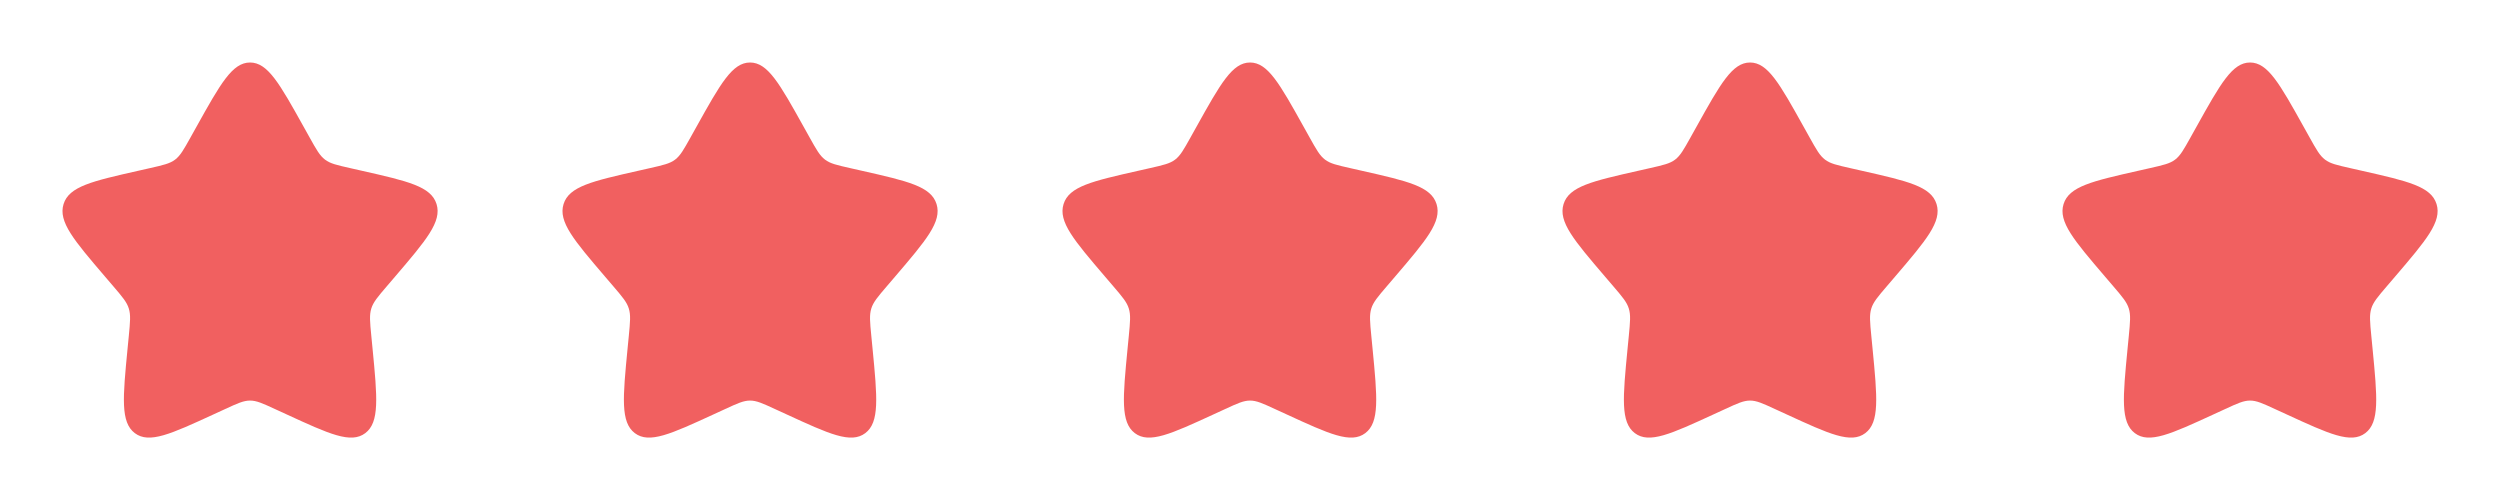 <svg width="220" height="44" viewBox="0 0 220 44" fill="none" xmlns="http://www.w3.org/2000/svg">
<path d="M17.306 11.125C19.397 7.375 20.442 5.5 22.005 5.5C23.568 5.5 24.613 7.375 26.704 11.125L27.245 12.095C27.839 13.162 28.137 13.695 28.599 14.046C29.061 14.398 29.638 14.528 30.794 14.789L31.843 15.027C35.904 15.946 37.932 16.405 38.416 17.958C38.898 19.509 37.514 21.128 34.747 24.365L34.03 25.202C33.245 26.121 32.85 26.582 32.674 27.149C32.497 27.719 32.556 28.333 32.675 29.559L32.784 30.677C33.202 34.996 33.411 37.155 32.147 38.114C30.883 39.074 28.982 38.198 25.182 36.448L24.197 35.996C23.117 35.498 22.578 35.25 22.005 35.25C21.432 35.25 20.892 35.498 19.813 35.996L18.829 36.448C15.028 38.198 13.127 39.072 11.864 38.115C10.598 37.155 10.808 34.996 11.226 30.677L11.335 29.561C11.453 28.333 11.513 27.719 11.335 27.151C11.16 26.582 10.765 26.121 9.98 25.203L9.263 24.365C6.495 21.13 5.112 19.511 5.594 17.958C6.078 16.405 8.108 15.944 12.168 15.027L13.218 14.789C14.371 14.528 14.947 14.398 15.411 14.046C15.873 13.695 16.171 13.162 16.765 12.095L17.306 11.125Z" fill="#F16060"/>
<path d="M61.306 11.125C63.397 7.375 64.442 5.5 66.005 5.5C67.568 5.5 68.613 7.375 70.704 11.125L71.245 12.095C71.839 13.162 72.136 13.695 72.599 14.046C73.061 14.398 73.638 14.528 74.794 14.789L75.844 15.027C79.904 15.946 81.932 16.405 82.416 17.958C82.898 19.509 81.514 21.128 78.747 24.365L78.03 25.202C77.245 26.121 76.85 26.582 76.674 27.149C76.497 27.719 76.556 28.333 76.675 29.559L76.784 30.677C77.202 34.996 77.412 37.155 76.147 38.114C74.883 39.074 72.982 38.198 69.182 36.448L68.197 35.996C67.117 35.498 66.578 35.25 66.005 35.25C65.432 35.25 64.892 35.498 63.813 35.996L62.829 36.448C59.028 38.198 57.127 39.072 55.864 38.115C54.599 37.155 54.808 34.996 55.226 30.677L55.335 29.561C55.453 28.333 55.513 27.719 55.335 27.151C55.16 26.582 54.765 26.121 53.98 25.203L53.263 24.365C50.495 21.13 49.112 19.511 49.594 17.958C50.078 16.405 52.108 15.944 56.168 15.027L57.218 14.789C58.371 14.528 58.947 14.398 59.411 14.046C59.873 13.695 60.17 13.162 60.765 12.095L61.306 11.125Z" fill="#F16060"/>
<path d="M105.306 11.125C107.397 7.375 108.442 5.5 110.005 5.5C111.568 5.5 112.613 7.375 114.704 11.125L115.245 12.095C115.839 13.162 116.137 13.695 116.599 14.046C117.061 14.398 117.638 14.528 118.794 14.789L119.843 15.027C123.904 15.946 125.932 16.405 126.416 17.958C126.898 19.509 125.515 21.128 122.747 24.365L122.03 25.202C121.245 26.121 120.85 26.582 120.674 27.149C120.497 27.719 120.557 28.333 120.675 29.559L120.784 30.677C121.202 34.996 121.411 37.155 120.147 38.114C118.883 39.074 116.982 38.198 113.182 36.448L112.197 35.996C111.117 35.498 110.578 35.25 110.005 35.25C109.432 35.25 108.893 35.498 107.813 35.996L106.829 36.448C103.028 38.198 101.127 39.072 99.864 38.115C98.599 37.155 98.808 34.996 99.226 30.677L99.335 29.561C99.453 28.333 99.513 27.719 99.335 27.151C99.16 26.582 98.765 26.121 97.98 25.203L97.263 24.365C94.495 21.13 93.112 19.511 93.594 17.958C94.078 16.405 96.108 15.944 100.168 15.027L101.218 14.789C102.371 14.528 102.948 14.398 103.411 14.046C103.873 13.695 104.171 13.162 104.765 12.095L105.306 11.125Z" fill="#F16060"/>
<path d="M149.306 11.125C151.397 7.375 152.442 5.5 154.005 5.5C155.568 5.5 156.613 7.375 158.704 11.125L159.245 12.095C159.839 13.162 160.137 13.695 160.599 14.046C161.061 14.398 161.638 14.528 162.794 14.789L163.843 15.027C167.904 15.946 169.932 16.405 170.416 17.958C170.898 19.509 169.515 21.128 166.747 24.365L166.03 25.202C165.245 26.121 164.85 26.582 164.674 27.149C164.497 27.719 164.557 28.333 164.675 29.559L164.784 30.677C165.202 34.996 165.411 37.155 164.147 38.114C162.883 39.074 160.982 38.198 157.182 36.448L156.197 35.996C155.117 35.498 154.578 35.25 154.005 35.25C153.432 35.25 152.893 35.498 151.813 35.996L150.829 36.448C147.028 38.198 145.127 39.072 143.864 38.115C142.598 37.155 142.808 34.996 143.226 30.677L143.335 29.561C143.453 28.333 143.513 27.719 143.335 27.151C143.16 26.582 142.765 26.121 141.98 25.203L141.263 24.365C138.495 21.13 137.112 19.511 137.594 17.958C138.078 16.405 140.108 15.944 144.168 15.027L145.218 14.789C146.371 14.528 146.948 14.398 147.411 14.046C147.873 13.695 148.171 13.162 148.765 12.095L149.306 11.125Z" fill="#F16060"/>
<path d="M193.306 11.125C195.397 7.375 196.442 5.5 198.005 5.5C199.568 5.5 200.613 7.375 202.704 11.125L203.245 12.095C203.839 13.162 204.137 13.695 204.599 14.046C205.061 14.398 205.638 14.528 206.794 14.789L207.843 15.027C211.904 15.946 213.932 16.405 214.416 17.958C214.898 19.509 213.515 21.128 210.747 24.365L210.03 25.202C209.245 26.121 208.85 26.582 208.674 27.149C208.497 27.719 208.557 28.333 208.675 29.559L208.784 30.677C209.202 34.996 209.411 37.155 208.147 38.114C206.883 39.074 204.982 38.198 201.182 36.448L200.197 35.996C199.117 35.498 198.578 35.25 198.005 35.25C197.432 35.25 196.893 35.498 195.813 35.996L194.829 36.448C191.028 38.198 189.127 39.072 187.864 38.115C186.598 37.155 186.808 34.996 187.226 30.677L187.335 29.561C187.453 28.333 187.513 27.719 187.335 27.151C187.16 26.582 186.765 26.121 185.98 25.203L185.263 24.365C182.495 21.13 181.112 19.511 181.594 17.958C182.078 16.405 184.108 15.944 188.168 15.027L189.218 14.789C190.371 14.528 190.948 14.398 191.411 14.046C191.873 13.695 192.171 13.162 192.765 12.095L193.306 11.125Z" fill="#F16060"/>
</svg>
